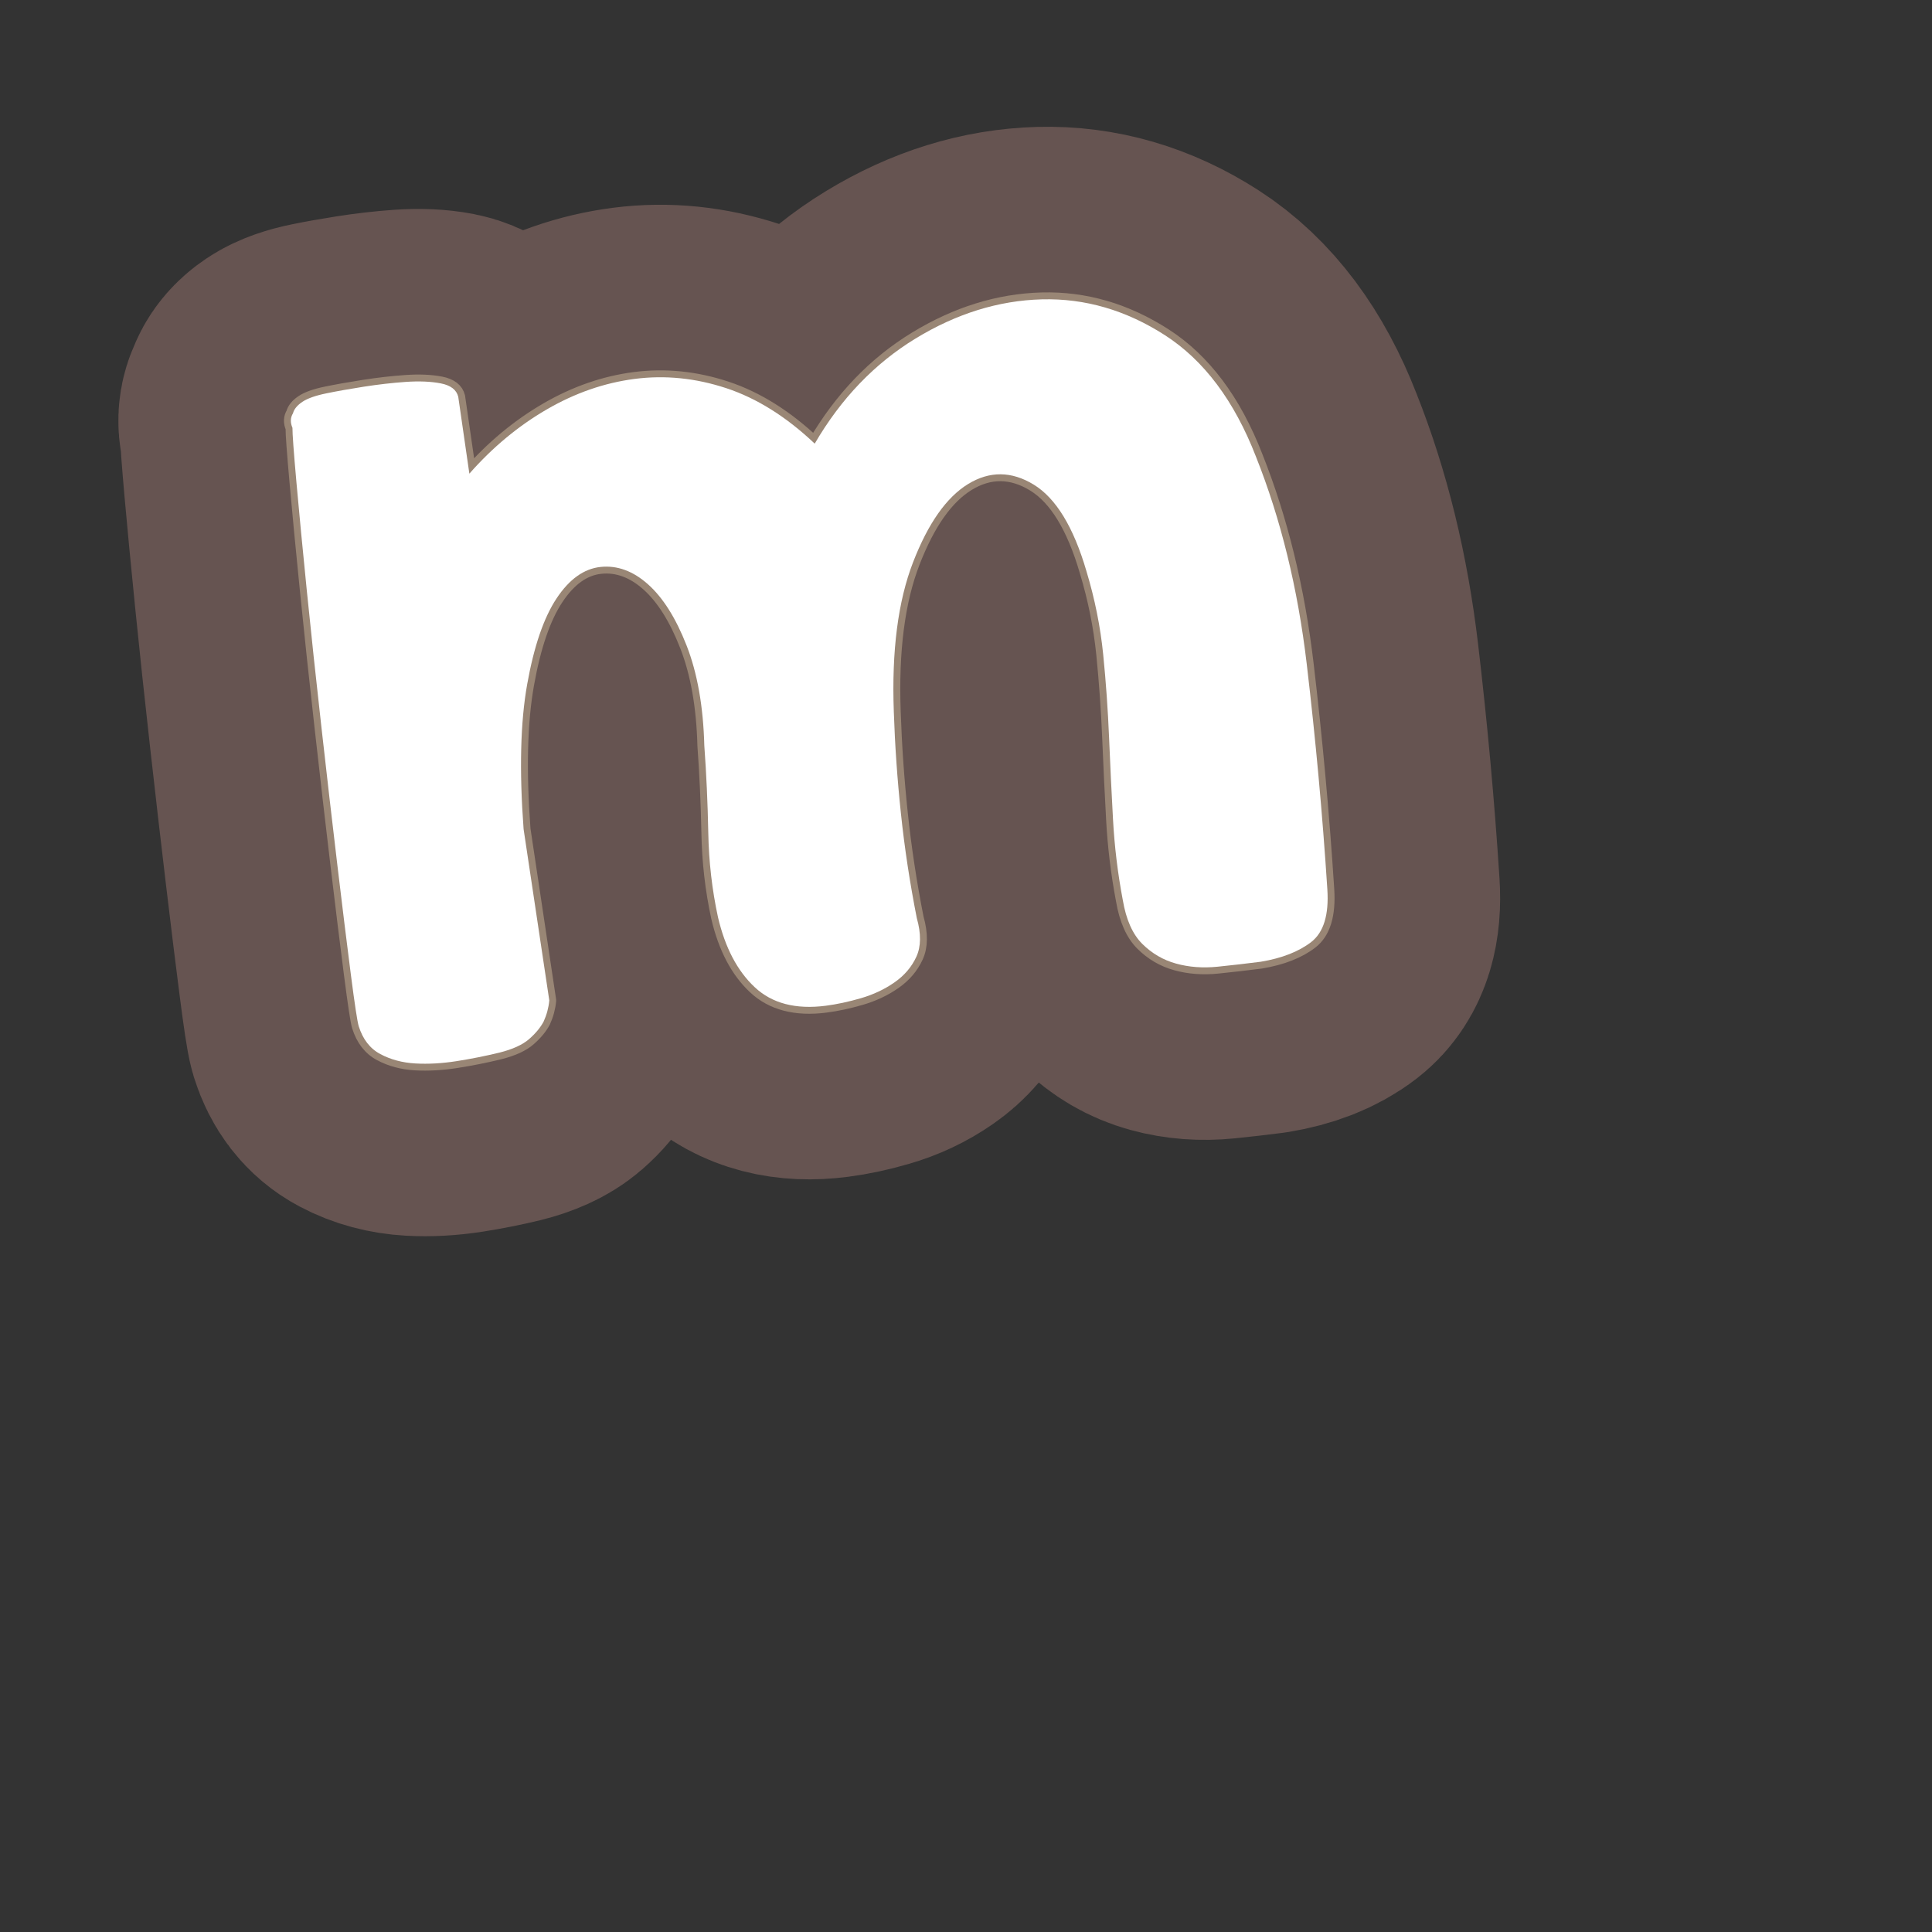 <?xml version="1.0" encoding="UTF-8"?>
<svg id="Content" xmlns="http://www.w3.org/2000/svg" viewBox="0 0 280 280">
  <rect x="0" y="0" width="280" height="280" fill="#333333" stroke="none"/>
  <defs>
    <style>
      .cls-1 {
        stroke: #665451;
        stroke-width: 50px;
      }

      .cls-1, .cls-2 {
        fill: none;
        stroke-linecap: round;
        stroke-linejoin: round;
      }

      .cls-3 {
        fill: #fff;
      }

      .cls-2 {
        stroke: #998675;
        stroke-width: 2px;
      }
    </style>
  </defs>
  <path d="M118.077,64.292c3.81-6.539,8.683-11.617,14.617-15.234,5.931-3.614,12.031-5.504,18.292-5.673,6.262-.166,12.214,1.568,17.86,5.203,5.645,3.636,10.038,9.5,13.174,17.587,3.613,9.076,6.064,19.086,7.359,30.029,1.293,10.945,2.291,21.842,2.99,32.686.242,3.694-.536,6.238-2.333,7.631-1.8,1.393-4.235,2.348-7.311,2.861-2.06.265-4.153.506-6.277.722-2.126.214-4.123.065-5.992-.45-1.872-.514-3.505-1.468-4.906-2.858-1.4-1.39-2.345-3.507-2.826-6.355-.732-3.86-1.204-7.755-1.418-11.684-.217-3.926-.406-7.889-.571-11.882-.166-3.992-.45-7.997-.851-12.019-.404-4.019-1.211-8.046-2.429-12.078-1.871-6.39-4.417-10.57-7.637-12.541-3.22-1.969-6.396-1.996-9.521-.083-3.129,1.917-5.784,5.692-7.966,11.324-2.183,5.634-3.116,12.852-2.794,21.651.161,4.866.504,9.795,1.033,14.789.526,4.993,1.294,10.043,2.301,15.148.639,2.248.617,4.109-.064,5.593-.681,1.483-1.743,2.729-3.185,3.726-1.441,1.001-3.061,1.764-4.854,2.284-1.795.522-3.494.886-5.095,1.092-4.351.561-7.782-.333-10.294-2.688-2.515-2.351-4.289-5.73-5.32-10.134-.86-3.961-1.331-8.059-1.41-12.297-.083-4.235-.273-8.429-.574-12.578-.15-5.68-1.006-10.517-2.566-14.503-1.561-3.987-3.426-6.946-5.595-8.878-2.168-1.93-4.458-2.769-6.869-2.518-2.411.253-4.543,1.779-6.392,4.576-1.851,2.799-3.267,6.938-4.247,12.415-.982,5.479-1.157,12.482-.522,21.009l3.723,24.825c-.098,1.061-.373,2.085-.826,3.074-.47.876-1.174,1.722-2.116,2.542-.942.819-2.372,1.467-4.287,1.948-2.031.493-4.102.905-6.211,1.237-2.112.329-4.104.441-5.978.334-1.876-.108-3.562-.558-5.062-1.356-1.499-.793-2.544-2.143-3.139-4.045-.204-.672-.584-3.181-1.145-7.532-.56-4.348-1.208-9.587-1.938-15.719-.733-6.128-1.499-12.748-2.297-19.861-.802-7.109-1.512-13.767-2.137-19.969s-1.131-11.487-1.52-15.86c-.388-4.371-.579-6.964-.566-7.781-.333-.77-.307-1.471.078-2.104.155-.601.607-1.152,1.357-1.658.748-.502,1.917-.915,3.505-1.237,1.472-.304,3.264-.623,5.375-.955,2.109-.329,4.144-.561,6.106-.699,1.959-.135,3.657-.062,5.088.217,1.433.282,2.271.929,2.52,1.945l1.61,11.136c3.349-3.805,7.078-6.903,11.193-9.296,4.113-2.39,8.372-3.871,12.778-4.438,4.404-.568,8.826-.118,13.263,1.345,4.435,1.466,8.707,4.144,12.815,8.035Z"/>
  <path class="cls-1" d="M118.077,64.292c3.81-6.539,8.683-11.617,14.617-15.234,5.931-3.614,12.031-5.504,18.292-5.673,6.262-.166,12.214,1.568,17.86,5.203,5.645,3.636,10.038,9.5,13.174,17.587,3.613,9.076,6.064,19.086,7.359,30.029,1.293,10.945,2.291,21.842,2.99,32.686.242,3.694-.536,6.238-2.333,7.631-1.8,1.393-4.235,2.348-7.311,2.861-2.06.265-4.153.506-6.277.722-2.126.214-4.123.065-5.992-.45-1.872-.514-3.505-1.468-4.906-2.858-1.4-1.39-2.345-3.507-2.826-6.355-.732-3.86-1.204-7.755-1.418-11.684-.217-3.926-.406-7.889-.571-11.882-.166-3.992-.45-7.997-.851-12.019-.404-4.019-1.211-8.046-2.429-12.078-1.871-6.39-4.417-10.57-7.637-12.541-3.22-1.969-6.396-1.996-9.521-.083-3.129,1.917-5.784,5.692-7.966,11.324-2.183,5.634-3.116,12.852-2.794,21.651.161,4.866.504,9.795,1.033,14.789.526,4.993,1.294,10.043,2.301,15.148.639,2.248.617,4.109-.064,5.593-.681,1.483-1.743,2.729-3.185,3.726-1.441,1.001-3.061,1.764-4.854,2.284-1.795.522-3.494.886-5.095,1.092-4.351.561-7.782-.333-10.294-2.688-2.515-2.351-4.289-5.73-5.32-10.134-.86-3.961-1.331-8.059-1.41-12.297-.083-4.235-.273-8.429-.574-12.578-.15-5.68-1.006-10.517-2.566-14.503-1.561-3.987-3.426-6.946-5.595-8.878-2.168-1.93-4.458-2.769-6.869-2.518-2.411.253-4.543,1.779-6.392,4.576-1.851,2.799-3.267,6.938-4.247,12.415-.982,5.479-1.157,12.482-.522,21.009l3.723,24.825c-.098,1.061-.373,2.085-.826,3.074-.47.876-1.174,1.722-2.116,2.542-.942.819-2.372,1.467-4.287,1.948-2.031.493-4.102.905-6.211,1.237-2.112.329-4.104.441-5.978.334-1.876-.108-3.562-.558-5.062-1.356-1.499-.793-2.544-2.143-3.139-4.045-.204-.672-.584-3.181-1.145-7.532-.56-4.348-1.208-9.587-1.938-15.719-.733-6.128-1.499-12.748-2.297-19.861-.802-7.109-1.512-13.767-2.137-19.969s-1.131-11.487-1.52-15.86c-.388-4.371-.579-6.964-.566-7.781-.333-.77-.307-1.471.078-2.104.155-.601.607-1.152,1.357-1.658.748-.502,1.917-.915,3.505-1.237,1.472-.304,3.264-.623,5.375-.955,2.109-.329,4.144-.561,6.106-.699,1.959-.135,3.657-.062,5.088.217,1.433.282,2.271.929,2.52,1.945l1.61,11.136c3.349-3.805,7.078-6.903,11.193-9.296,4.113-2.39,8.372-3.871,12.778-4.438,4.404-.568,8.826-.118,13.263,1.345,4.435,1.466,8.707,4.144,12.815,8.035Z"/>
  <path class="cls-2" d="M118.077,64.292c3.81-6.539,8.683-11.617,14.617-15.234,5.931-3.614,12.031-5.504,18.292-5.673,6.262-.166,12.214,1.568,17.86,5.203,5.645,3.636,10.038,9.5,13.174,17.587,3.613,9.076,6.064,19.086,7.359,30.029,1.293,10.945,2.291,21.842,2.99,32.686.242,3.694-.536,6.238-2.333,7.631-1.8,1.393-4.235,2.348-7.311,2.861-2.06.265-4.153.506-6.277.722-2.126.214-4.123.065-5.992-.45-1.872-.514-3.505-1.468-4.906-2.858-1.4-1.39-2.345-3.507-2.826-6.355-.732-3.86-1.204-7.755-1.418-11.684-.217-3.926-.406-7.889-.571-11.882-.166-3.992-.45-7.997-.851-12.019-.404-4.019-1.211-8.046-2.429-12.078-1.871-6.39-4.417-10.57-7.637-12.541-3.22-1.969-6.396-1.996-9.521-.083-3.129,1.917-5.784,5.692-7.966,11.324-2.183,5.634-3.116,12.852-2.794,21.651.161,4.866.504,9.795,1.033,14.789.526,4.993,1.294,10.043,2.301,15.148.639,2.248.617,4.109-.064,5.593-.681,1.483-1.743,2.729-3.185,3.726-1.441,1.001-3.061,1.764-4.854,2.284-1.795.522-3.494.886-5.095,1.092-4.351.561-7.782-.333-10.294-2.688-2.515-2.351-4.289-5.73-5.32-10.134-.86-3.961-1.331-8.059-1.41-12.297-.083-4.235-.273-8.429-.574-12.578-.15-5.68-1.006-10.517-2.566-14.503-1.561-3.987-3.426-6.946-5.595-8.878-2.168-1.93-4.458-2.769-6.869-2.518-2.411.253-4.543,1.779-6.392,4.576-1.851,2.799-3.267,6.938-4.247,12.415-.982,5.479-1.157,12.482-.522,21.009l3.723,24.825c-.098,1.061-.373,2.085-.826,3.074-.47.876-1.174,1.722-2.116,2.542-.942.819-2.372,1.467-4.287,1.948-2.031.493-4.102.905-6.211,1.237-2.112.329-4.104.441-5.978.334-1.876-.108-3.562-.558-5.062-1.356-1.499-.793-2.544-2.143-3.139-4.045-.204-.672-.584-3.181-1.145-7.532-.56-4.348-1.208-9.587-1.938-15.719-.733-6.128-1.499-12.748-2.297-19.861-.802-7.109-1.512-13.767-2.137-19.969s-1.131-11.487-1.52-15.86c-.388-4.371-.579-6.964-.566-7.781-.333-.77-.307-1.471.078-2.104.155-.601.607-1.152,1.357-1.658.748-.502,1.917-.915,3.505-1.237,1.472-.304,3.264-.623,5.375-.955,2.109-.329,4.144-.561,6.106-.699,1.959-.135,3.657-.062,5.088.217,1.433.282,2.271.929,2.52,1.945l1.61,11.136c3.349-3.805,7.078-6.903,11.193-9.296,4.113-2.39,8.372-3.871,12.778-4.438,4.404-.568,8.826-.118,13.263,1.345,4.435,1.466,8.707,4.144,12.815,8.035Z"/>
  <path class="cls-3" d="M118.077,64.292c3.81-6.539,8.683-11.617,14.617-15.234,5.931-3.614,12.031-5.504,18.292-5.673,6.262-.166,12.214,1.568,17.86,5.203,5.645,3.636,10.038,9.5,13.174,17.587,3.613,9.076,6.064,19.086,7.359,30.029,1.293,10.945,2.291,21.842,2.99,32.686.242,3.694-.536,6.238-2.333,7.631-1.8,1.393-4.235,2.348-7.311,2.861-2.06.265-4.153.506-6.277.722-2.126.214-4.123.065-5.992-.45-1.872-.514-3.505-1.468-4.906-2.858-1.4-1.39-2.345-3.507-2.826-6.355-.732-3.86-1.204-7.755-1.418-11.684-.217-3.926-.406-7.889-.571-11.882-.166-3.992-.45-7.997-.851-12.019-.404-4.019-1.211-8.046-2.429-12.078-1.871-6.39-4.417-10.57-7.637-12.541-3.22-1.969-6.396-1.996-9.521-.083-3.129,1.917-5.784,5.692-7.966,11.324-2.183,5.634-3.116,12.852-2.794,21.651.161,4.866.504,9.795,1.033,14.789.526,4.993,1.294,10.043,2.301,15.148.639,2.248.617,4.109-.064,5.593-.681,1.483-1.743,2.729-3.185,3.726-1.441,1.001-3.061,1.764-4.854,2.284-1.795.522-3.494.886-5.095,1.092-4.351.561-7.782-.333-10.294-2.688-2.515-2.351-4.289-5.73-5.32-10.134-.86-3.961-1.331-8.059-1.41-12.297-.083-4.235-.273-8.429-.574-12.578-.15-5.68-1.006-10.517-2.566-14.503-1.561-3.987-3.426-6.946-5.595-8.878-2.168-1.93-4.458-2.769-6.869-2.518-2.411.253-4.543,1.779-6.392,4.576-1.851,2.799-3.267,6.938-4.247,12.415-.982,5.479-1.157,12.482-.522,21.009l3.723,24.825c-.098,1.061-.373,2.085-.826,3.074-.47.876-1.174,1.722-2.116,2.542-.942.819-2.372,1.467-4.287,1.948-2.031.493-4.102.905-6.211,1.237-2.112.329-4.104.441-5.978.334-1.876-.108-3.562-.558-5.062-1.356-1.499-.793-2.544-2.143-3.139-4.045-.204-.672-.584-3.181-1.145-7.532-.56-4.348-1.208-9.587-1.938-15.719-.733-6.128-1.499-12.748-2.297-19.861-.802-7.109-1.512-13.767-2.137-19.969s-1.131-11.487-1.52-15.86c-.388-4.371-.579-6.964-.566-7.781-.333-.77-.307-1.471.078-2.104.155-.601.607-1.152,1.357-1.658.748-.502,1.917-.915,3.505-1.237,1.472-.304,3.264-.623,5.375-.955,2.109-.329,4.144-.561,6.106-.699,1.959-.135,3.657-.062,5.088.217,1.433.282,2.271.929,2.52,1.945l1.61,11.136c3.349-3.805,7.078-6.903,11.193-9.296,4.113-2.39,8.372-3.871,12.778-4.438,4.404-.568,8.826-.118,13.263,1.345,4.435,1.466,8.707,4.144,12.815,8.035Z"/>
</svg>